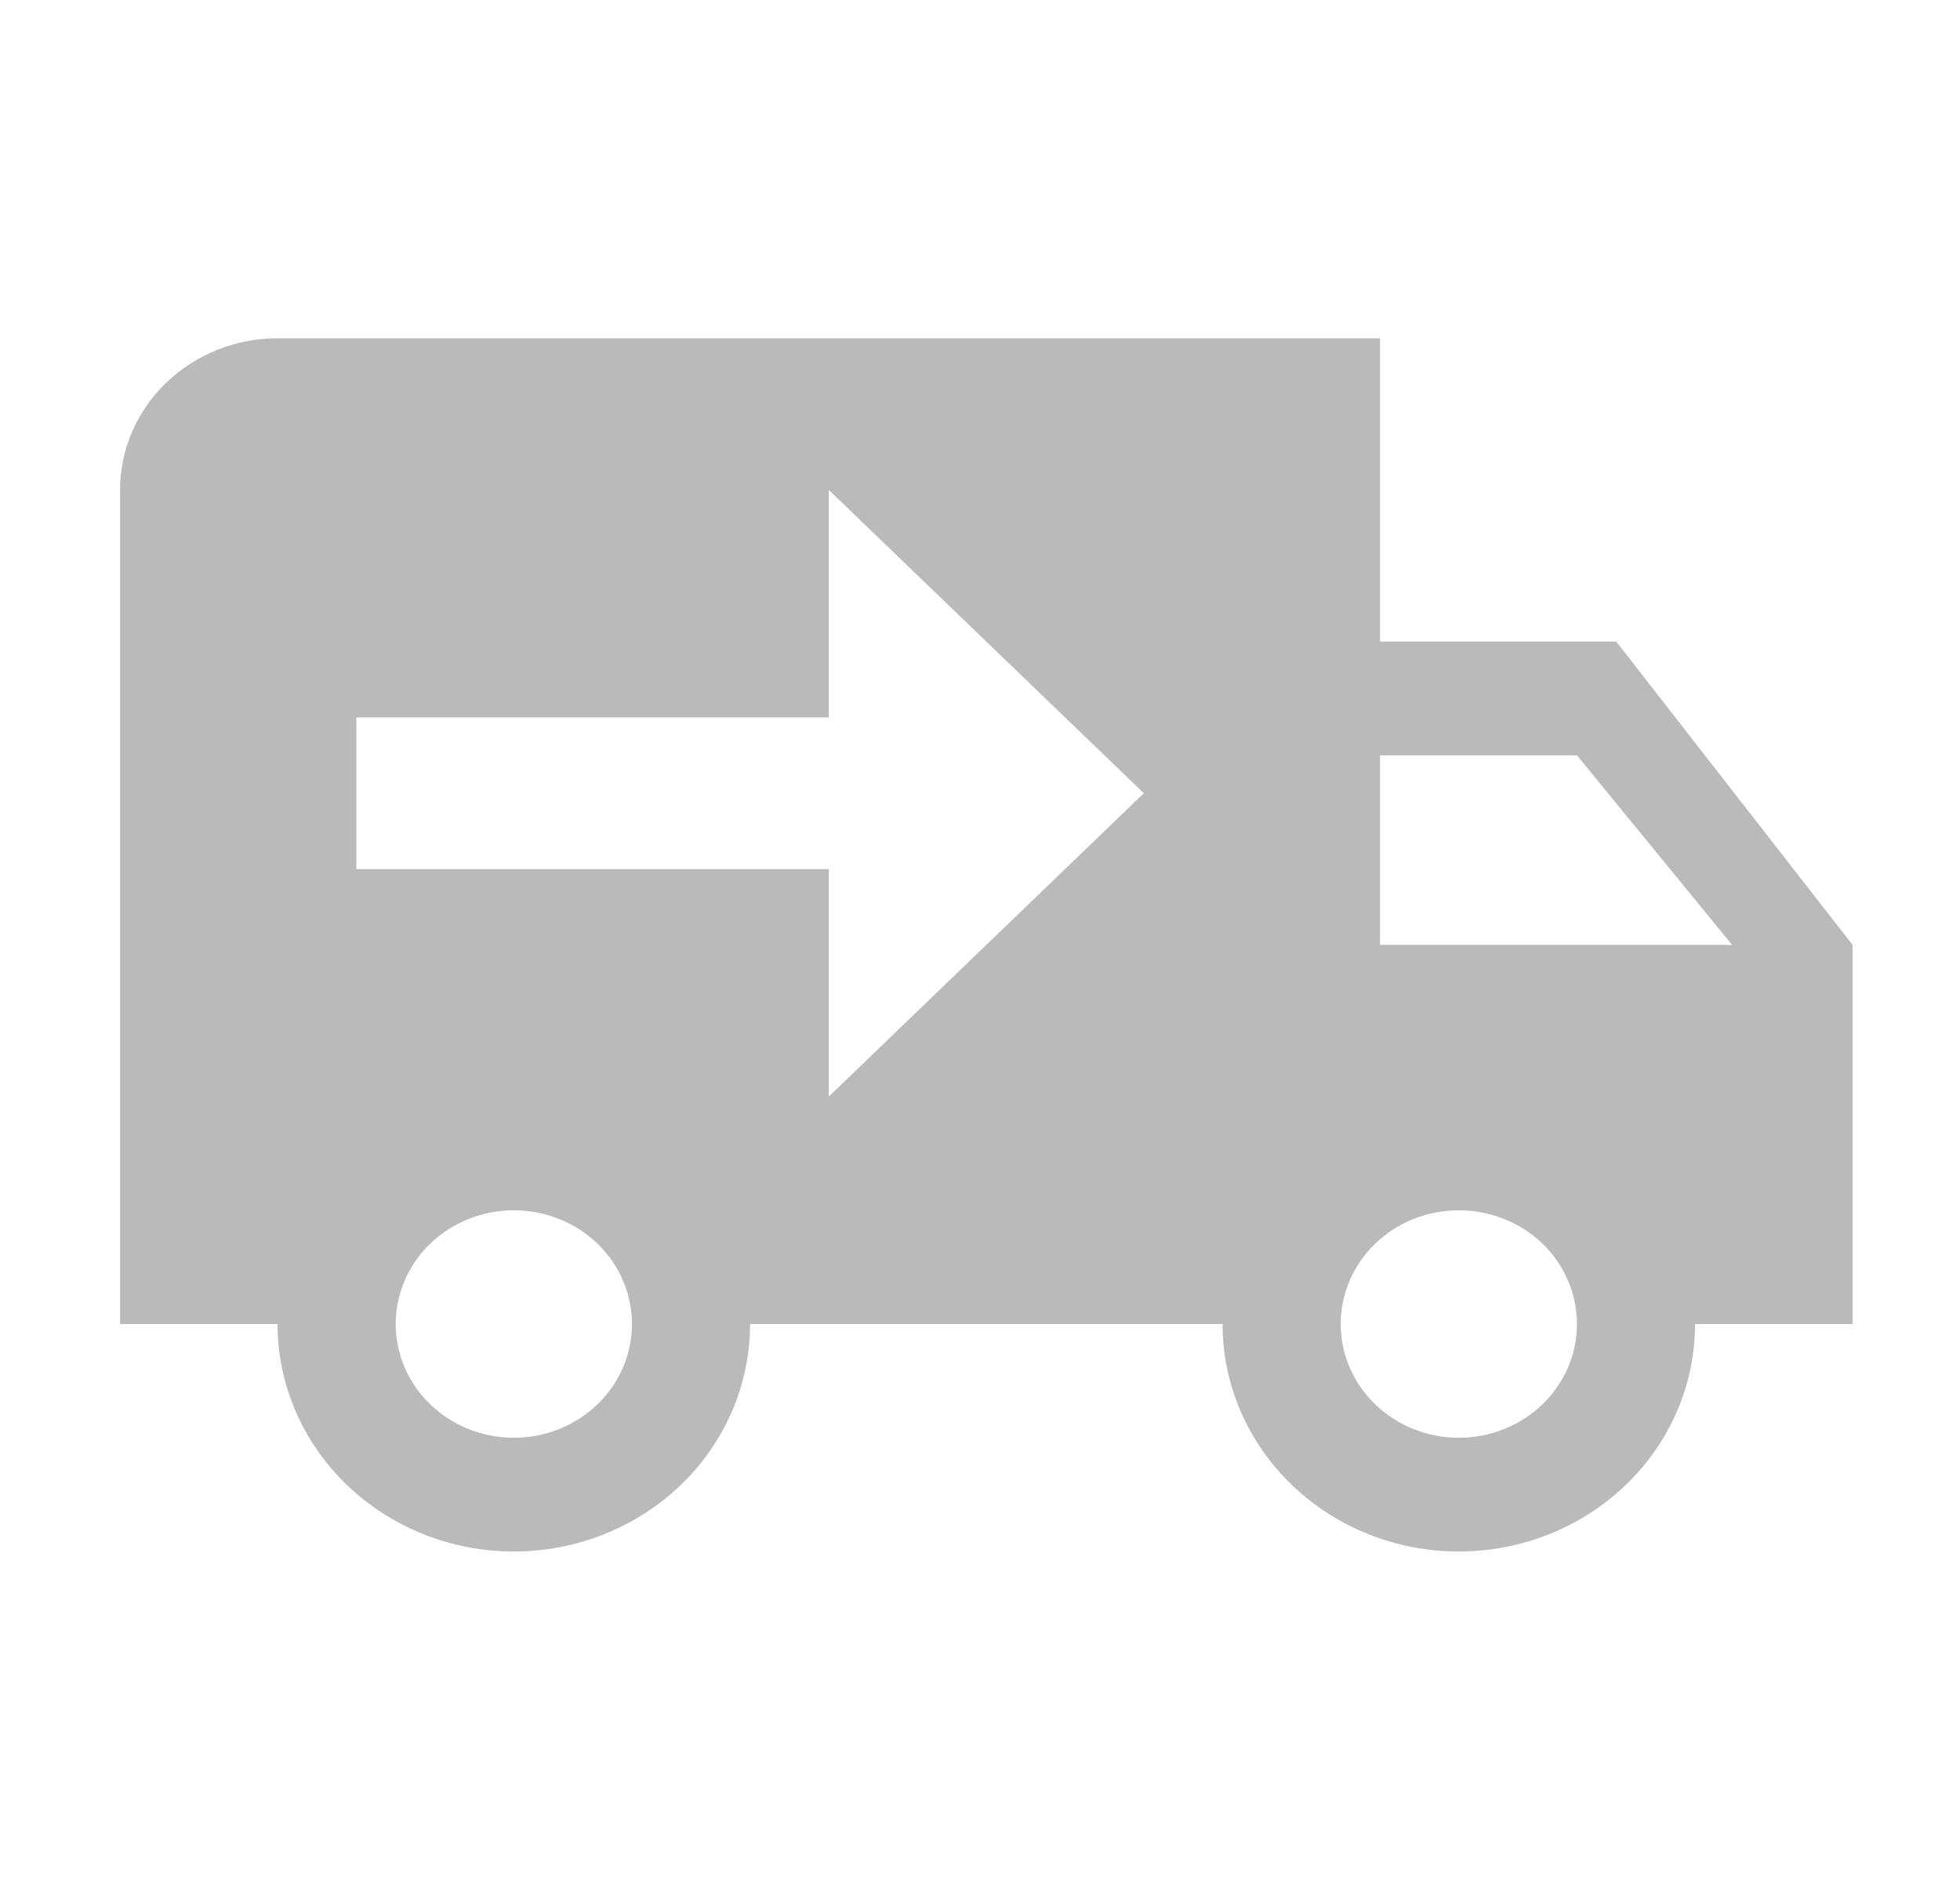 <svg width="28" height="27" viewBox="0 0 28 27" fill="none" xmlns="http://www.w3.org/2000/svg">
<path d="M3.965 4.833C3.369 4.833 2.796 5.062 2.374 5.468C1.952 5.874 1.715 6.425 1.715 7V18.917H3.965C3.965 19.779 4.321 20.605 4.954 21.215C5.587 21.824 6.445 22.167 7.34 22.167C8.235 22.167 9.094 21.824 9.727 21.215C10.36 20.605 10.715 19.779 10.715 18.917H17.465C17.465 19.779 17.821 20.605 18.454 21.215C19.087 21.824 19.945 22.167 20.84 22.167C21.735 22.167 22.594 21.824 23.227 21.215C23.86 20.605 24.215 19.779 24.215 18.917H26.465V13.5L23.09 9.167H19.715V4.833M11.84 7L16.34 11.333L11.84 15.667V12.417H5.09V10.25H11.84M19.715 10.792H22.528L24.744 13.5H19.715M7.34 17.292C7.788 17.292 8.217 17.463 8.534 17.767C8.85 18.072 9.028 18.486 9.028 18.917C9.028 19.348 8.85 19.761 8.534 20.066C8.217 20.37 7.788 20.542 7.34 20.542C6.893 20.542 6.464 20.37 6.147 20.066C5.831 19.761 5.653 19.348 5.653 18.917C5.653 18.486 5.831 18.072 6.147 17.767C6.464 17.463 6.893 17.292 7.34 17.292ZM20.84 17.292C21.288 17.292 21.717 17.463 22.034 17.767C22.35 18.072 22.528 18.486 22.528 18.917C22.528 19.348 22.35 19.761 22.034 20.066C21.717 20.37 21.288 20.542 20.84 20.542C20.393 20.542 19.964 20.37 19.647 20.066C19.331 19.761 19.153 19.348 19.153 18.917C19.153 18.486 19.331 18.072 19.647 17.767C19.964 17.463 20.393 17.292 20.84 17.292Z" fill="#BABABA"/>
</svg>
